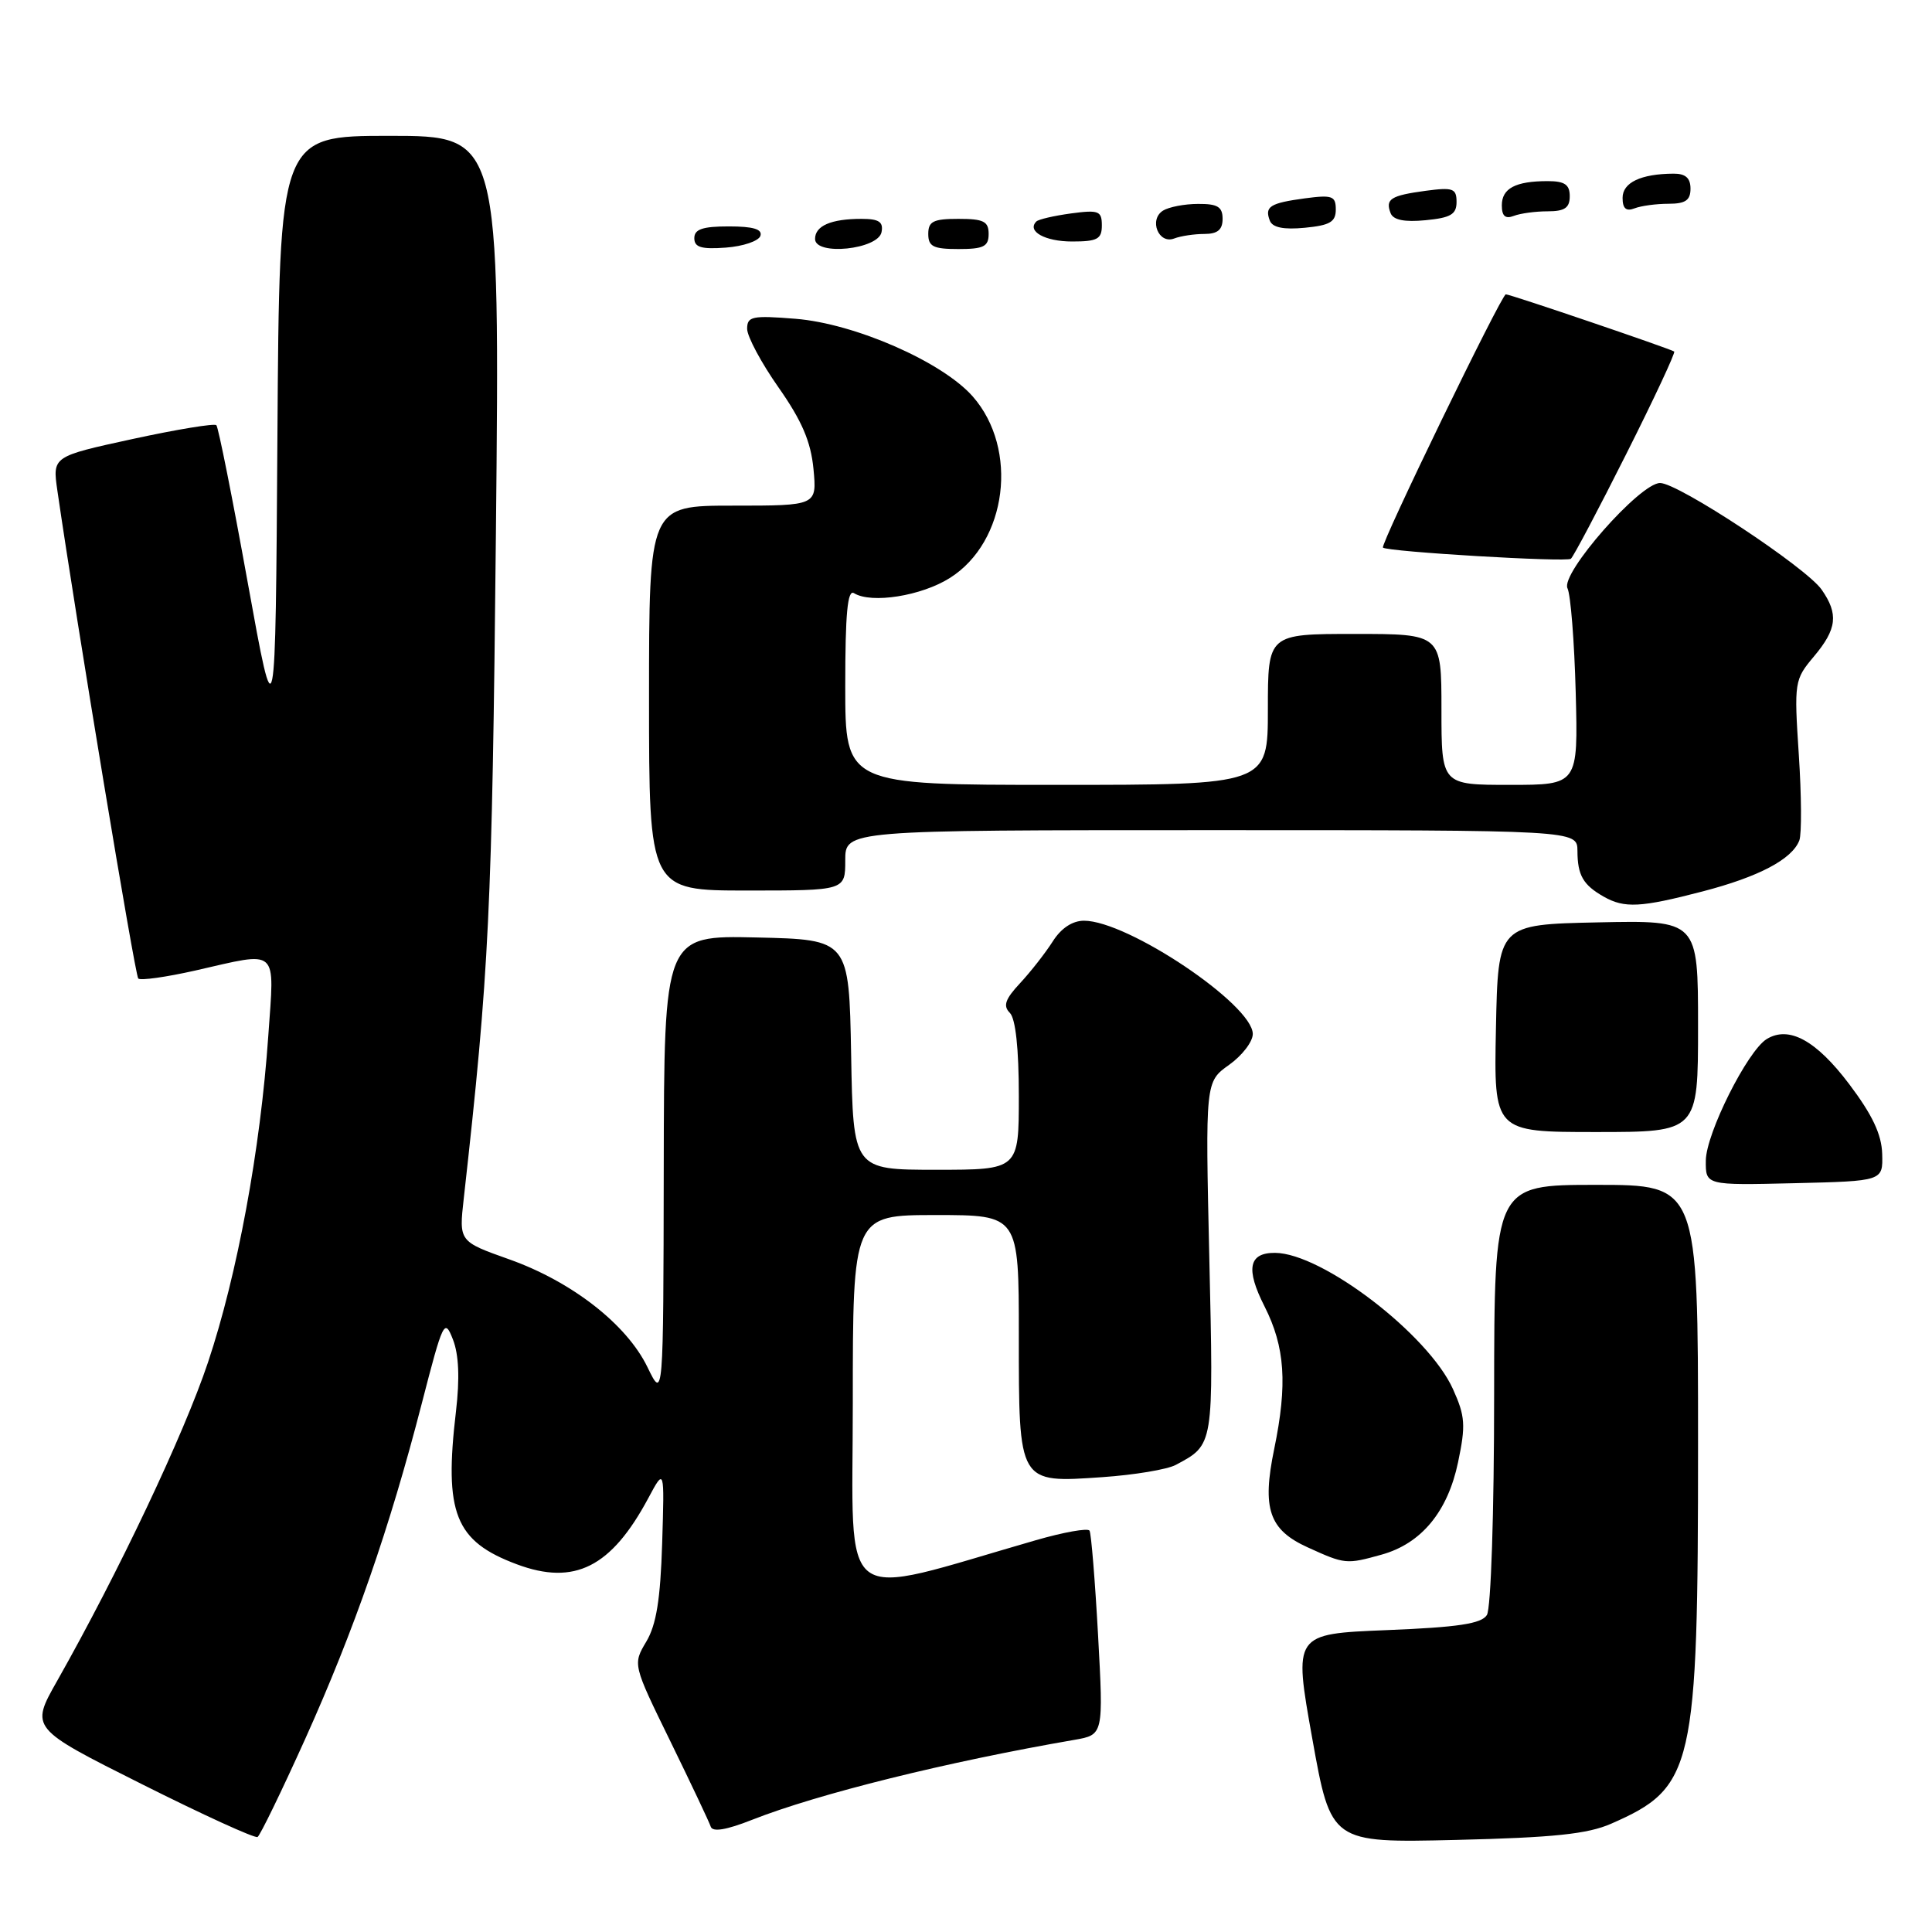 <?xml version="1.0" encoding="UTF-8" standalone="no"?>
<!DOCTYPE svg PUBLIC "-//W3C//DTD SVG 1.1//EN" "http://www.w3.org/Graphics/SVG/1.1/DTD/svg11.dtd" >
<svg xmlns="http://www.w3.org/2000/svg" xmlns:xlink="http://www.w3.org/1999/xlink" version="1.1" viewBox="0 0 256 256">
 <g >
 <path fill="currentColor"
d=" M 40.44 230.42 C 46.93 216.01 51.61 202.54 55.88 186.00 C 58.72 175.00 58.90 174.63 60.02 177.50 C 60.80 179.50 60.93 182.66 60.42 187.00 C 58.82 200.53 60.29 204.22 68.49 207.28 C 76.13 210.13 81.00 207.67 85.91 198.50 C 88.05 194.50 88.05 194.50 87.74 204.50 C 87.51 211.91 86.97 215.28 85.64 217.52 C 83.84 220.54 83.84 220.54 88.83 230.74 C 91.57 236.35 93.98 241.44 94.18 242.05 C 94.43 242.78 96.25 242.48 99.64 241.14 C 108.40 237.69 125.45 233.46 142.36 230.54 C 146.22 229.87 146.22 229.87 145.50 216.68 C 145.10 209.43 144.59 203.20 144.37 202.82 C 144.15 202.45 140.94 203.02 137.24 204.09 C 110.56 211.78 113.00 213.61 113.00 185.93 C 113.00 161.00 113.00 161.00 124.00 161.00 C 135.00 161.00 135.00 161.00 135.00 176.93 C 135.00 196.67 134.90 196.50 146.07 195.73 C 150.29 195.44 154.67 194.71 155.79 194.11 C 160.86 191.40 160.81 191.70 160.24 166.71 C 159.71 143.34 159.71 143.34 162.86 141.10 C 164.59 139.87 166.00 138.03 166.00 137.01 C 166.00 133.12 149.43 122.00 143.64 122.00 C 142.10 122.00 140.60 122.99 139.49 124.75 C 138.53 126.26 136.59 128.74 135.18 130.26 C 133.19 132.39 132.88 133.28 133.81 134.21 C 134.57 134.97 135.00 138.94 135.00 145.20 C 135.00 155.00 135.00 155.00 124.03 155.00 C 113.05 155.00 113.05 155.00 112.78 139.75 C 112.50 124.50 112.50 124.50 100.25 124.22 C 88.00 123.94 88.00 123.94 87.95 154.72 C 87.90 185.50 87.90 185.50 85.79 181.15 C 83.04 175.48 75.77 169.81 67.45 166.86 C 60.81 164.50 60.81 164.50 61.45 158.81 C 64.83 128.60 65.20 120.81 65.71 70.75 C 66.24 18.00 66.24 18.00 51.63 18.00 C 37.02 18.00 37.02 18.00 36.76 57.75 C 36.50 97.50 36.50 97.50 32.82 77.16 C 30.80 65.97 28.93 56.60 28.67 56.34 C 28.41 56.08 23.42 56.90 17.57 58.17 C 6.95 60.48 6.95 60.48 7.60 64.99 C 10.13 82.43 17.89 129.22 18.32 129.66 C 18.62 129.95 22.02 129.47 25.88 128.60 C 37.07 126.05 36.37 125.43 35.55 137.25 C 34.51 152.31 31.44 168.92 27.56 180.52 C 24.36 190.09 15.71 208.34 7.56 222.75 C 4.02 229.00 4.02 229.00 18.76 236.39 C 26.87 240.46 33.78 243.62 34.13 243.41 C 34.47 243.20 37.31 237.36 40.44 230.42 Z  M 213.49 241.65 C 224.46 236.84 225.00 234.49 225.00 191.32 C 225.00 157.00 225.00 157.00 211.50 157.00 C 198.00 157.00 198.00 157.00 197.98 184.75 C 197.98 200.43 197.56 213.15 197.02 214.00 C 196.30 215.15 193.22 215.62 183.74 216.00 C 171.40 216.50 171.40 216.50 173.88 230.35 C 176.36 244.19 176.36 244.19 192.93 243.80 C 205.87 243.49 210.37 243.02 213.49 241.65 Z  M 183.06 206.00 C 188.33 204.54 191.83 200.31 193.20 193.76 C 194.23 188.85 194.15 187.66 192.53 184.07 C 189.27 176.83 175.19 166.05 168.95 166.01 C 165.45 165.99 165.03 168.13 167.56 173.11 C 170.28 178.49 170.61 183.40 168.84 191.99 C 167.20 199.92 168.15 202.71 173.29 205.04 C 178.21 207.28 178.40 207.30 183.06 206.00 Z  M 249.40 152.91 C 249.33 150.32 248.10 147.72 245.02 143.64 C 240.65 137.85 237.04 135.88 234.10 137.68 C 231.55 139.24 226.06 150.19 226.03 153.78 C 226.00 157.06 226.00 157.06 237.75 156.78 C 249.50 156.50 249.50 156.50 249.40 152.91 Z  M 225.00 135.97 C 225.00 121.94 225.00 121.94 211.75 122.22 C 198.50 122.50 198.50 122.50 198.22 136.25 C 197.94 150.00 197.94 150.00 211.47 150.00 C 225.00 150.00 225.00 150.00 225.00 135.97 Z  M 225.56 118.13 C 233.04 116.19 237.46 113.86 238.42 111.36 C 238.74 110.52 238.71 105.40 238.35 99.99 C 237.72 90.36 237.77 90.06 240.35 86.99 C 243.41 83.35 243.64 81.36 241.37 78.12 C 239.30 75.17 222.38 64.00 219.97 64.00 C 217.30 64.00 206.74 76.01 207.70 77.95 C 208.12 78.80 208.61 85.01 208.79 91.75 C 209.11 104.00 209.11 104.00 200.06 104.00 C 191.00 104.00 191.00 104.00 191.00 94.00 C 191.00 84.00 191.00 84.00 179.50 84.00 C 168.00 84.00 168.00 84.00 168.00 94.00 C 168.00 104.00 168.00 104.00 140.00 104.00 C 112.00 104.00 112.00 104.00 112.00 90.94 C 112.00 81.29 112.30 78.07 113.16 78.60 C 115.46 80.02 122.09 78.97 125.87 76.58 C 133.46 71.79 135.01 59.50 128.90 52.54 C 124.87 47.95 113.28 42.87 105.40 42.24 C 99.66 41.78 99.00 41.92 99.00 43.57 C 99.00 44.58 100.87 48.08 103.16 51.34 C 106.26 55.76 107.44 58.52 107.79 62.14 C 108.25 67.00 108.25 67.00 97.13 67.00 C 86.00 67.00 86.00 67.00 86.00 92.50 C 86.00 118.00 86.00 118.00 99.00 118.00 C 112.00 118.00 112.00 118.00 112.00 114.00 C 112.00 110.00 112.00 110.00 160.50 110.00 C 209.00 110.00 209.00 110.00 209.02 112.75 C 209.03 115.98 209.77 117.26 212.50 118.81 C 215.25 120.37 217.39 120.26 225.56 118.13 Z  M 215.48 60.17 C 219.17 52.84 222.02 46.73 221.84 46.58 C 221.35 46.22 200.13 39.00 199.53 39.00 C 198.96 39.00 182.85 72.20 183.25 72.56 C 183.85 73.11 207.56 74.52 208.15 74.04 C 208.50 73.74 211.80 67.50 215.48 60.17 Z  M 100.76 31.25 C 101.04 30.37 99.80 30.00 96.58 30.00 C 93.10 30.00 92.00 30.37 92.00 31.56 C 92.00 32.77 92.93 33.05 96.17 32.81 C 98.47 32.64 100.53 31.94 100.76 31.25 Z  M 116.81 30.75 C 117.07 29.40 116.46 29.00 114.16 29.00 C 110.12 29.00 108.00 29.92 108.00 31.66 C 108.00 33.93 116.38 33.06 116.81 30.75 Z  M 131.00 31.00 C 131.00 29.33 130.33 29.00 127.00 29.00 C 123.67 29.00 123.00 29.33 123.00 31.00 C 123.00 32.67 123.67 33.00 127.00 33.00 C 130.33 33.00 131.00 32.67 131.00 31.00 Z  M 146.00 29.87 C 146.00 27.95 145.59 27.79 141.92 28.28 C 139.67 28.59 137.60 29.06 137.32 29.35 C 136.03 30.64 138.47 32.00 142.06 32.00 C 145.41 32.00 146.00 31.68 146.00 29.87 Z  M 159.58 31.00 C 161.33 31.00 162.00 30.45 162.00 29.00 C 162.00 27.41 161.34 27.00 158.75 27.02 C 156.96 27.02 154.87 27.43 154.10 27.91 C 152.20 29.12 153.52 32.40 155.59 31.60 C 156.46 31.27 158.25 31.00 159.58 31.00 Z  M 177.00 27.76 C 177.00 25.97 176.53 25.80 172.92 26.28 C 168.27 26.91 167.54 27.37 168.26 29.24 C 168.61 30.15 170.09 30.45 172.89 30.18 C 176.22 29.86 177.00 29.41 177.00 27.76 Z  M 193.00 26.76 C 193.00 24.97 192.53 24.80 188.92 25.28 C 184.27 25.91 183.54 26.37 184.26 28.24 C 184.61 29.15 186.09 29.45 188.89 29.18 C 192.22 28.86 193.00 28.41 193.00 26.76 Z  M 205.08 28.00 C 207.33 28.00 208.00 27.54 208.00 26.00 C 208.00 24.46 207.33 24.00 205.08 24.00 C 200.81 24.00 199.00 24.96 199.00 27.21 C 199.00 28.63 199.46 29.04 200.58 28.61 C 201.45 28.27 203.48 28.00 205.08 28.00 Z  M 221.08 27.00 C 223.33 27.00 224.00 26.54 224.00 25.00 C 224.00 23.59 223.34 23.00 221.75 23.01 C 217.42 23.04 215.00 24.19 215.00 26.22 C 215.00 27.63 215.47 28.04 216.58 27.61 C 217.45 27.27 219.48 27.00 221.08 27.00 Z "/>
</g>
</svg>